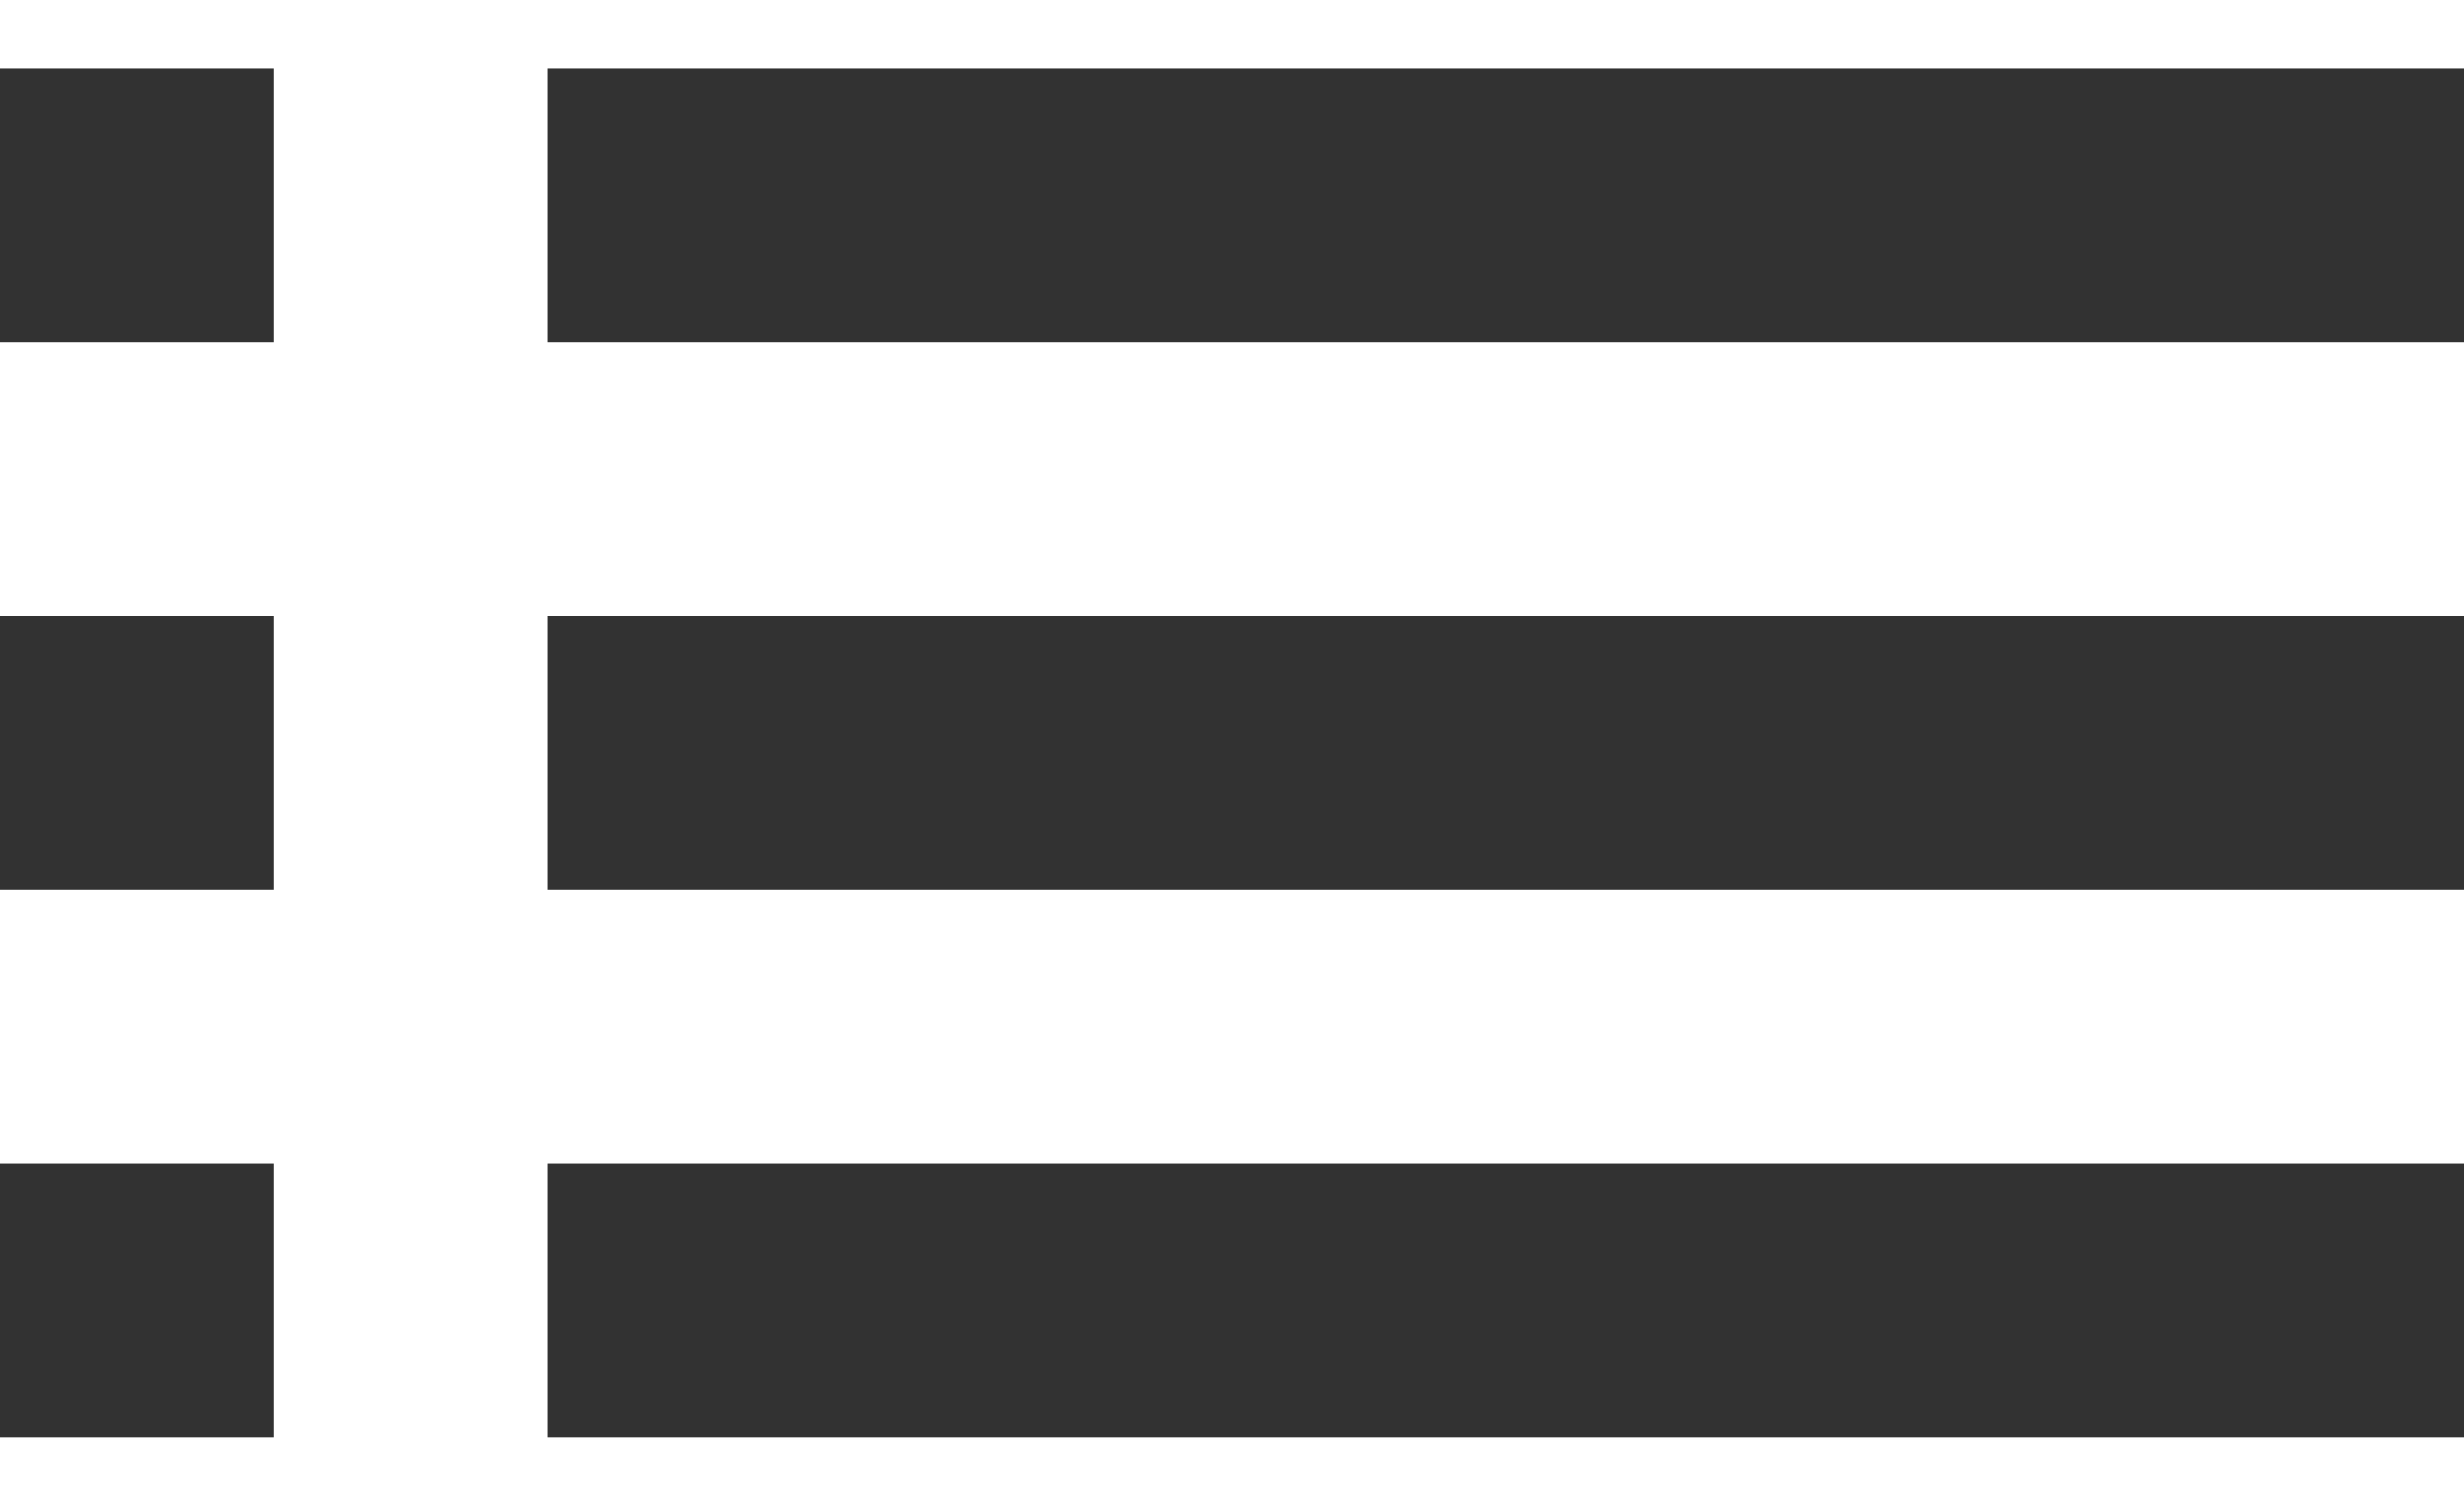 <svg width="18" height="11" viewBox="0 0 18 11" fill="none" xmlns="http://www.w3.org/2000/svg">
<path d="M0 6.5H2V4.5H0V6.5ZM0 10.5H2V8.5H0V10.5ZM0 2.5H2V0.5H0V2.5ZM4 6.5H18V4.5H4V6.5ZM4 10.5H18V8.5H4V10.5ZM4 0.5V2.5H18V0.5H4ZM0 6.5H2V4.5H0V6.5ZM0 10.5H2V8.5H0V10.5ZM0 2.5H2V0.5H0V2.5ZM4 6.5H18V4.5H4V6.5ZM4 10.5H18V8.5H4V10.5ZM4 0.5V2.5H18V0.5H4Z" fill="#323232"/>
</svg>
